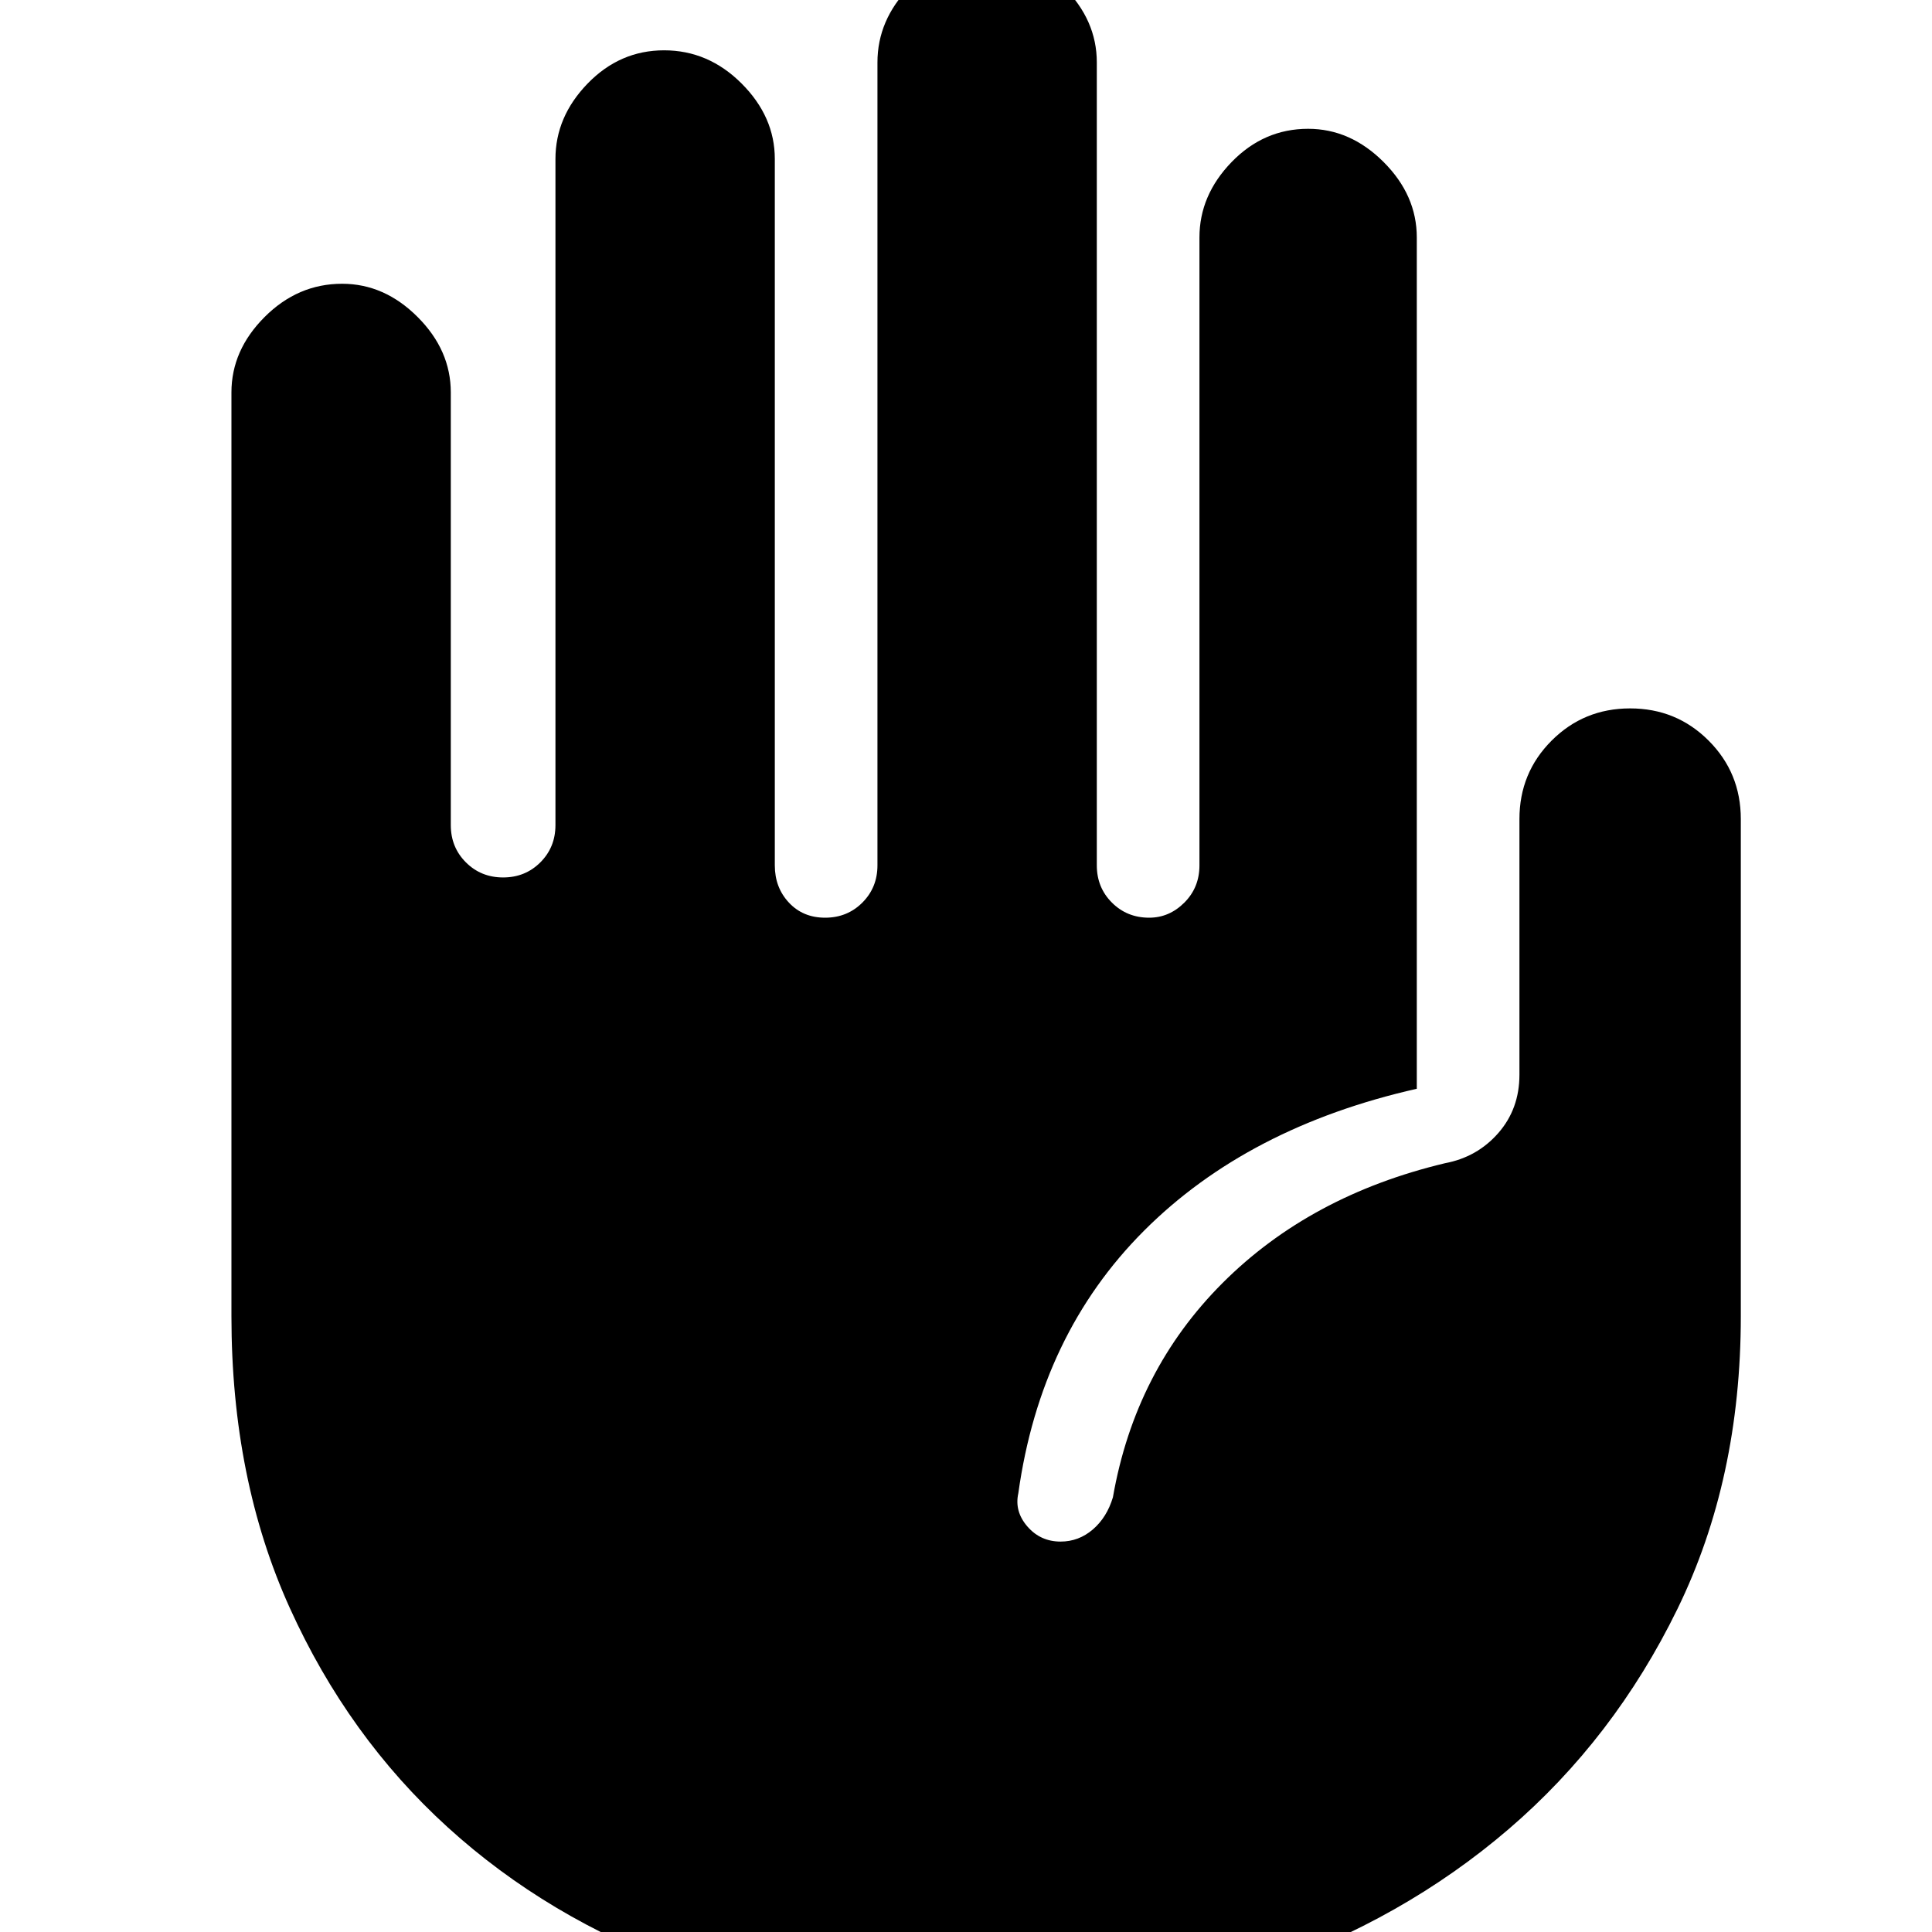<svg xmlns="http://www.w3.org/2000/svg" height="48" width="48"><path d="M24.15 50.1Q20.3 50.1 16.95 48.875Q13.6 47.65 11.125 45.4Q8.65 43.15 7.2 39.95Q5.75 36.75 5.75 32.7V9.75Q5.75 8.7 6.575 7.875Q7.4 7.05 8.5 7.05Q9.55 7.05 10.375 7.875Q11.2 8.7 11.2 9.75V20.5Q11.2 21.05 11.575 21.425Q11.95 21.8 12.5 21.8Q13.05 21.8 13.425 21.425Q13.8 21.05 13.8 20.5V3.95Q13.8 2.9 14.6 2.075Q15.4 1.25 16.5 1.25Q17.6 1.25 18.425 2.075Q19.25 2.9 19.25 3.95V21.5Q19.25 22.05 19.6 22.425Q19.95 22.8 20.5 22.8Q21.05 22.8 21.425 22.425Q21.8 22.05 21.8 21.5V1.55Q21.8 0.5 22.6 -0.325Q23.4 -1.15 24.5 -1.15Q25.6 -1.15 26.425 -0.325Q27.25 0.5 27.25 1.55V21.5Q27.25 22.05 27.625 22.425Q28 22.8 28.55 22.8Q29.05 22.8 29.425 22.425Q29.8 22.05 29.8 21.5V5.9Q29.8 4.85 30.6 4.025Q31.4 3.2 32.5 3.2Q33.55 3.2 34.375 4.025Q35.2 4.85 35.2 5.9V27.05Q31 28 28.425 30.575Q25.85 33.15 25.3 37.1Q25.2 37.55 25.525 37.925Q25.85 38.3 26.35 38.3Q26.8 38.3 27.15 38Q27.5 37.7 27.65 37.2Q28.2 34.05 30.375 31.875Q32.55 29.7 35.9 28.9Q36.7 28.75 37.225 28.15Q37.75 27.55 37.75 26.7V20.35Q37.75 19.2 38.55 18.4Q39.35 17.6 40.5 17.6Q41.65 17.6 42.45 18.4Q43.25 19.2 43.25 20.35V32.7Q43.25 36.75 41.675 39.975Q40.1 43.2 37.475 45.45Q34.85 47.7 31.375 48.9Q27.9 50.1 24.15 50.1Z"/></svg>